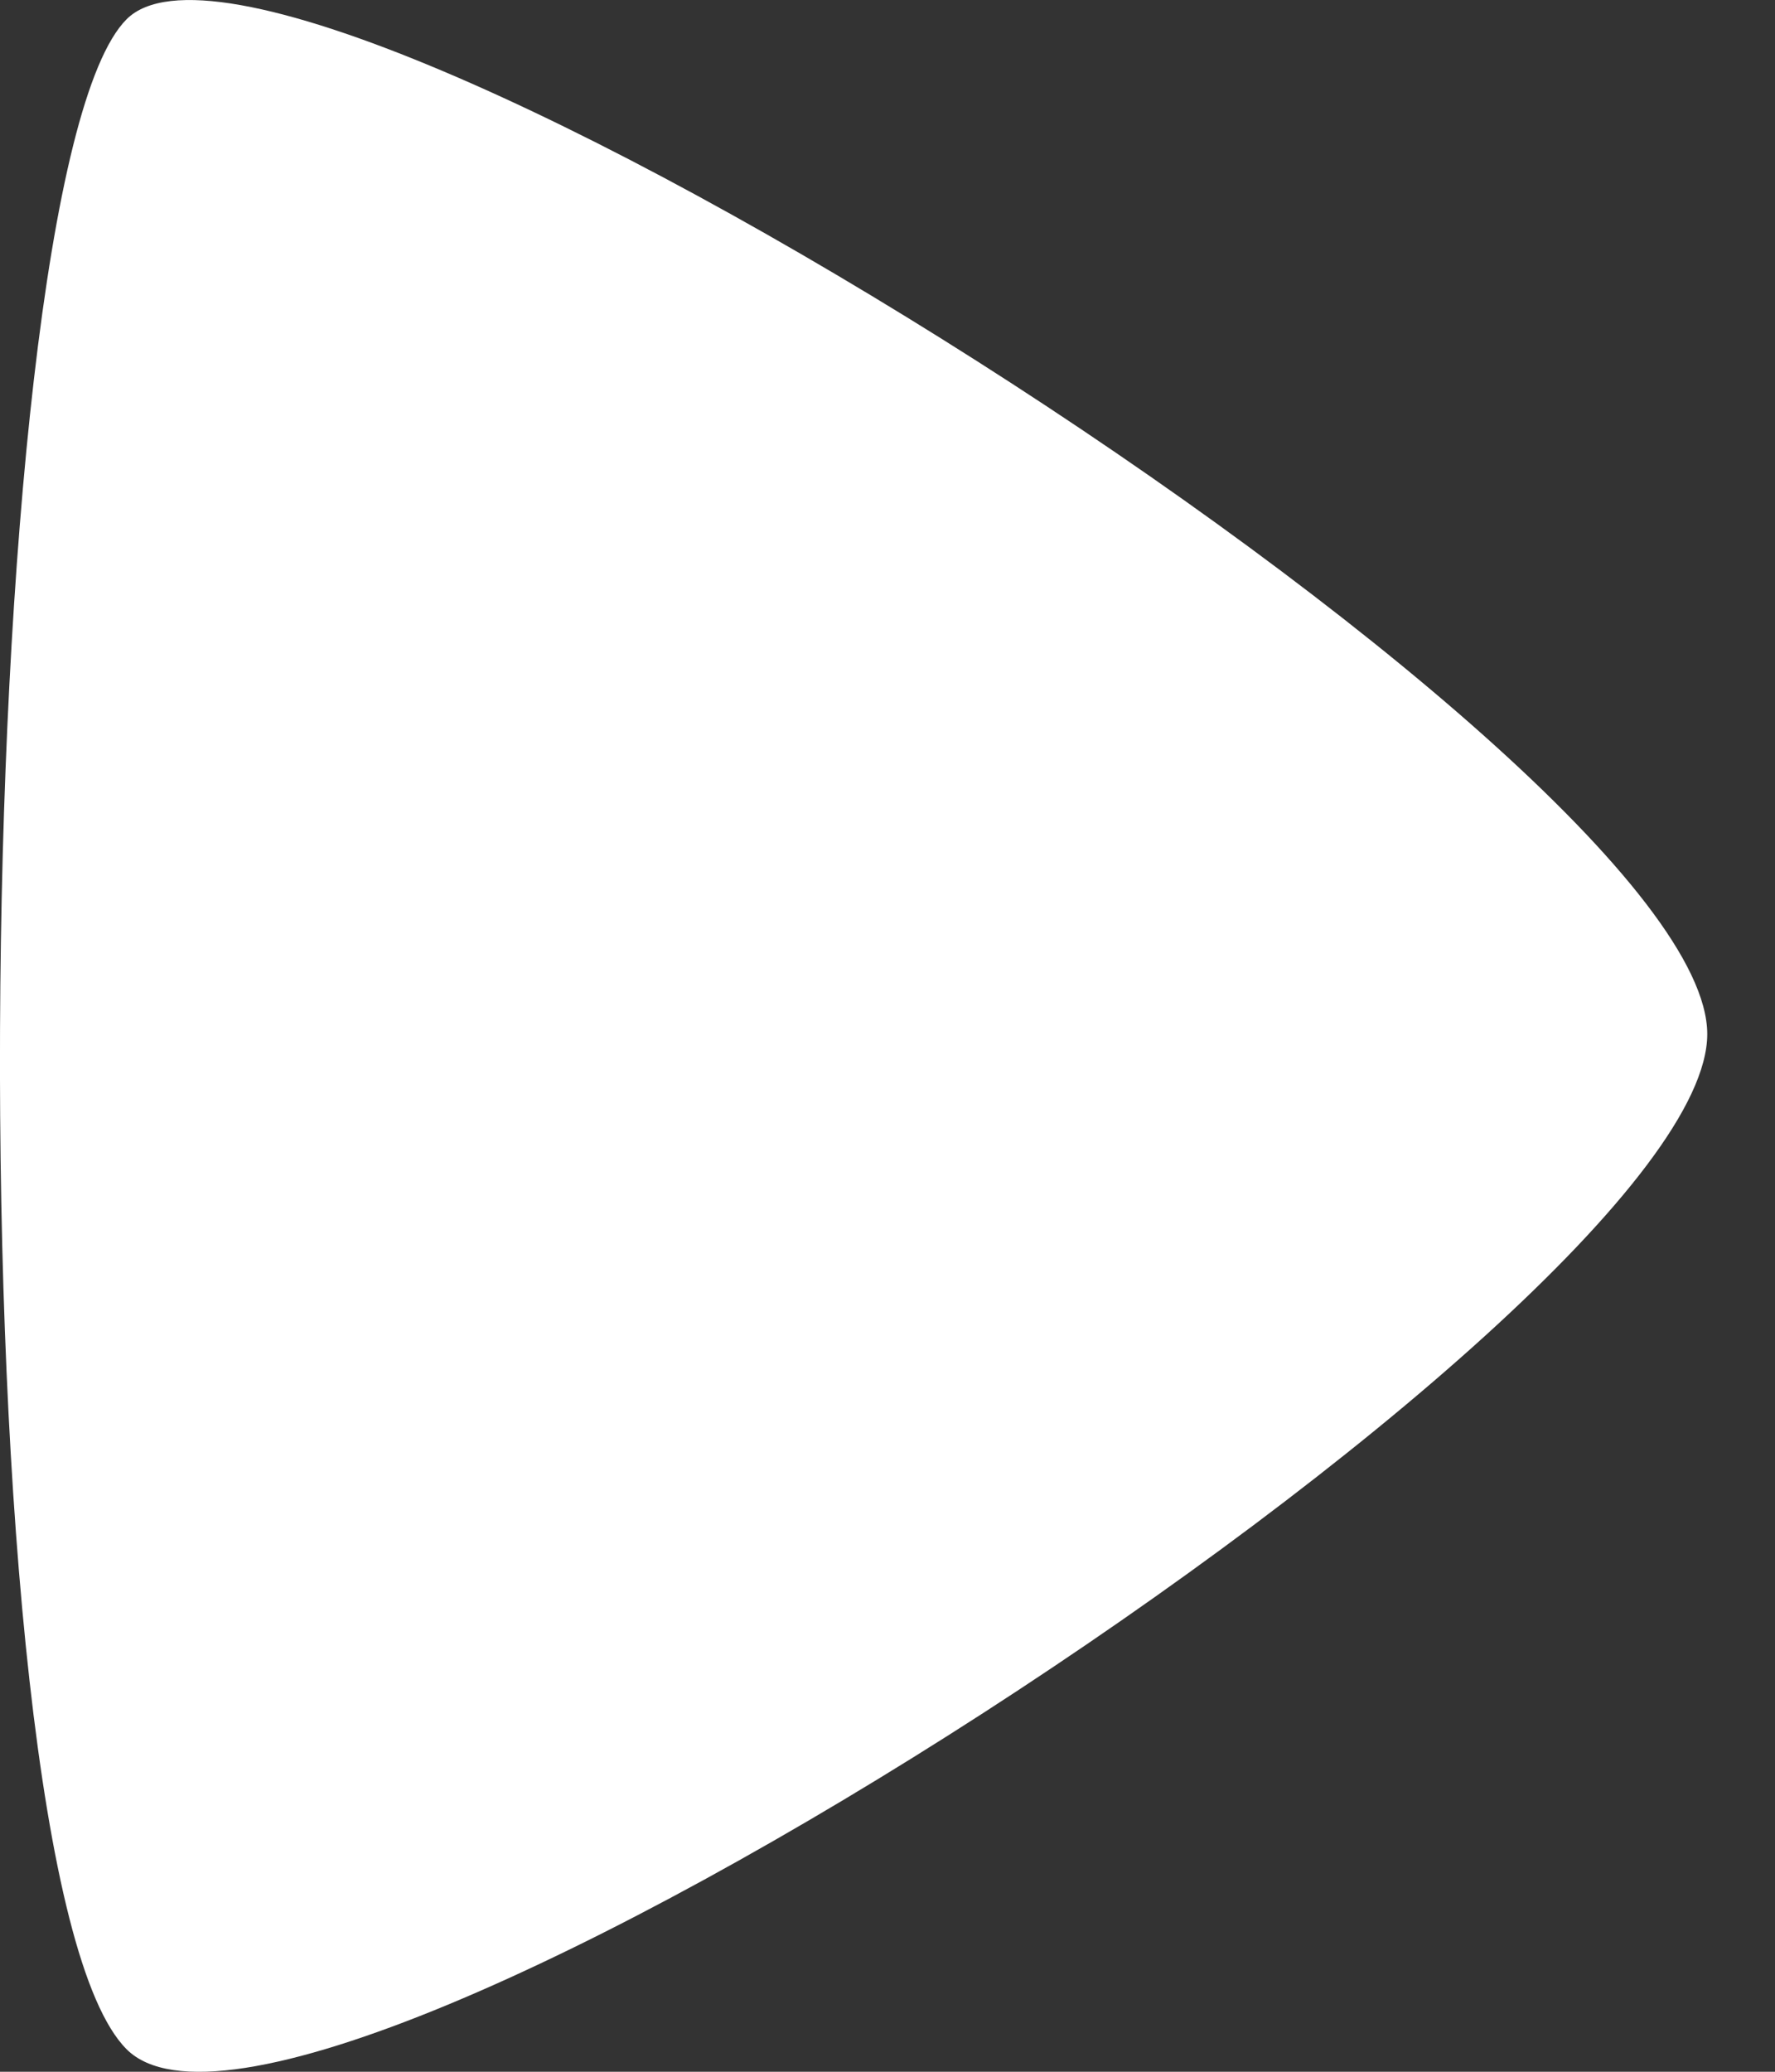 <svg width="6" height="7" viewBox="0 0 6 7" fill="none" xmlns="http://www.w3.org/2000/svg">
<rect x="0" y="0" width="6" height="7" fill="#333333" stroke="none"/>
<path fill-rule="evenodd" clip-rule="evenodd" d="M5.771 3.494C5.771 2.548 0.972 -0.479 0.428 0.065C-0.116 0.609 -0.169 6.328 0.428 6.924C1.025 7.521 5.771 4.441 5.771 3.494Z" fill="white"/>
</svg>
